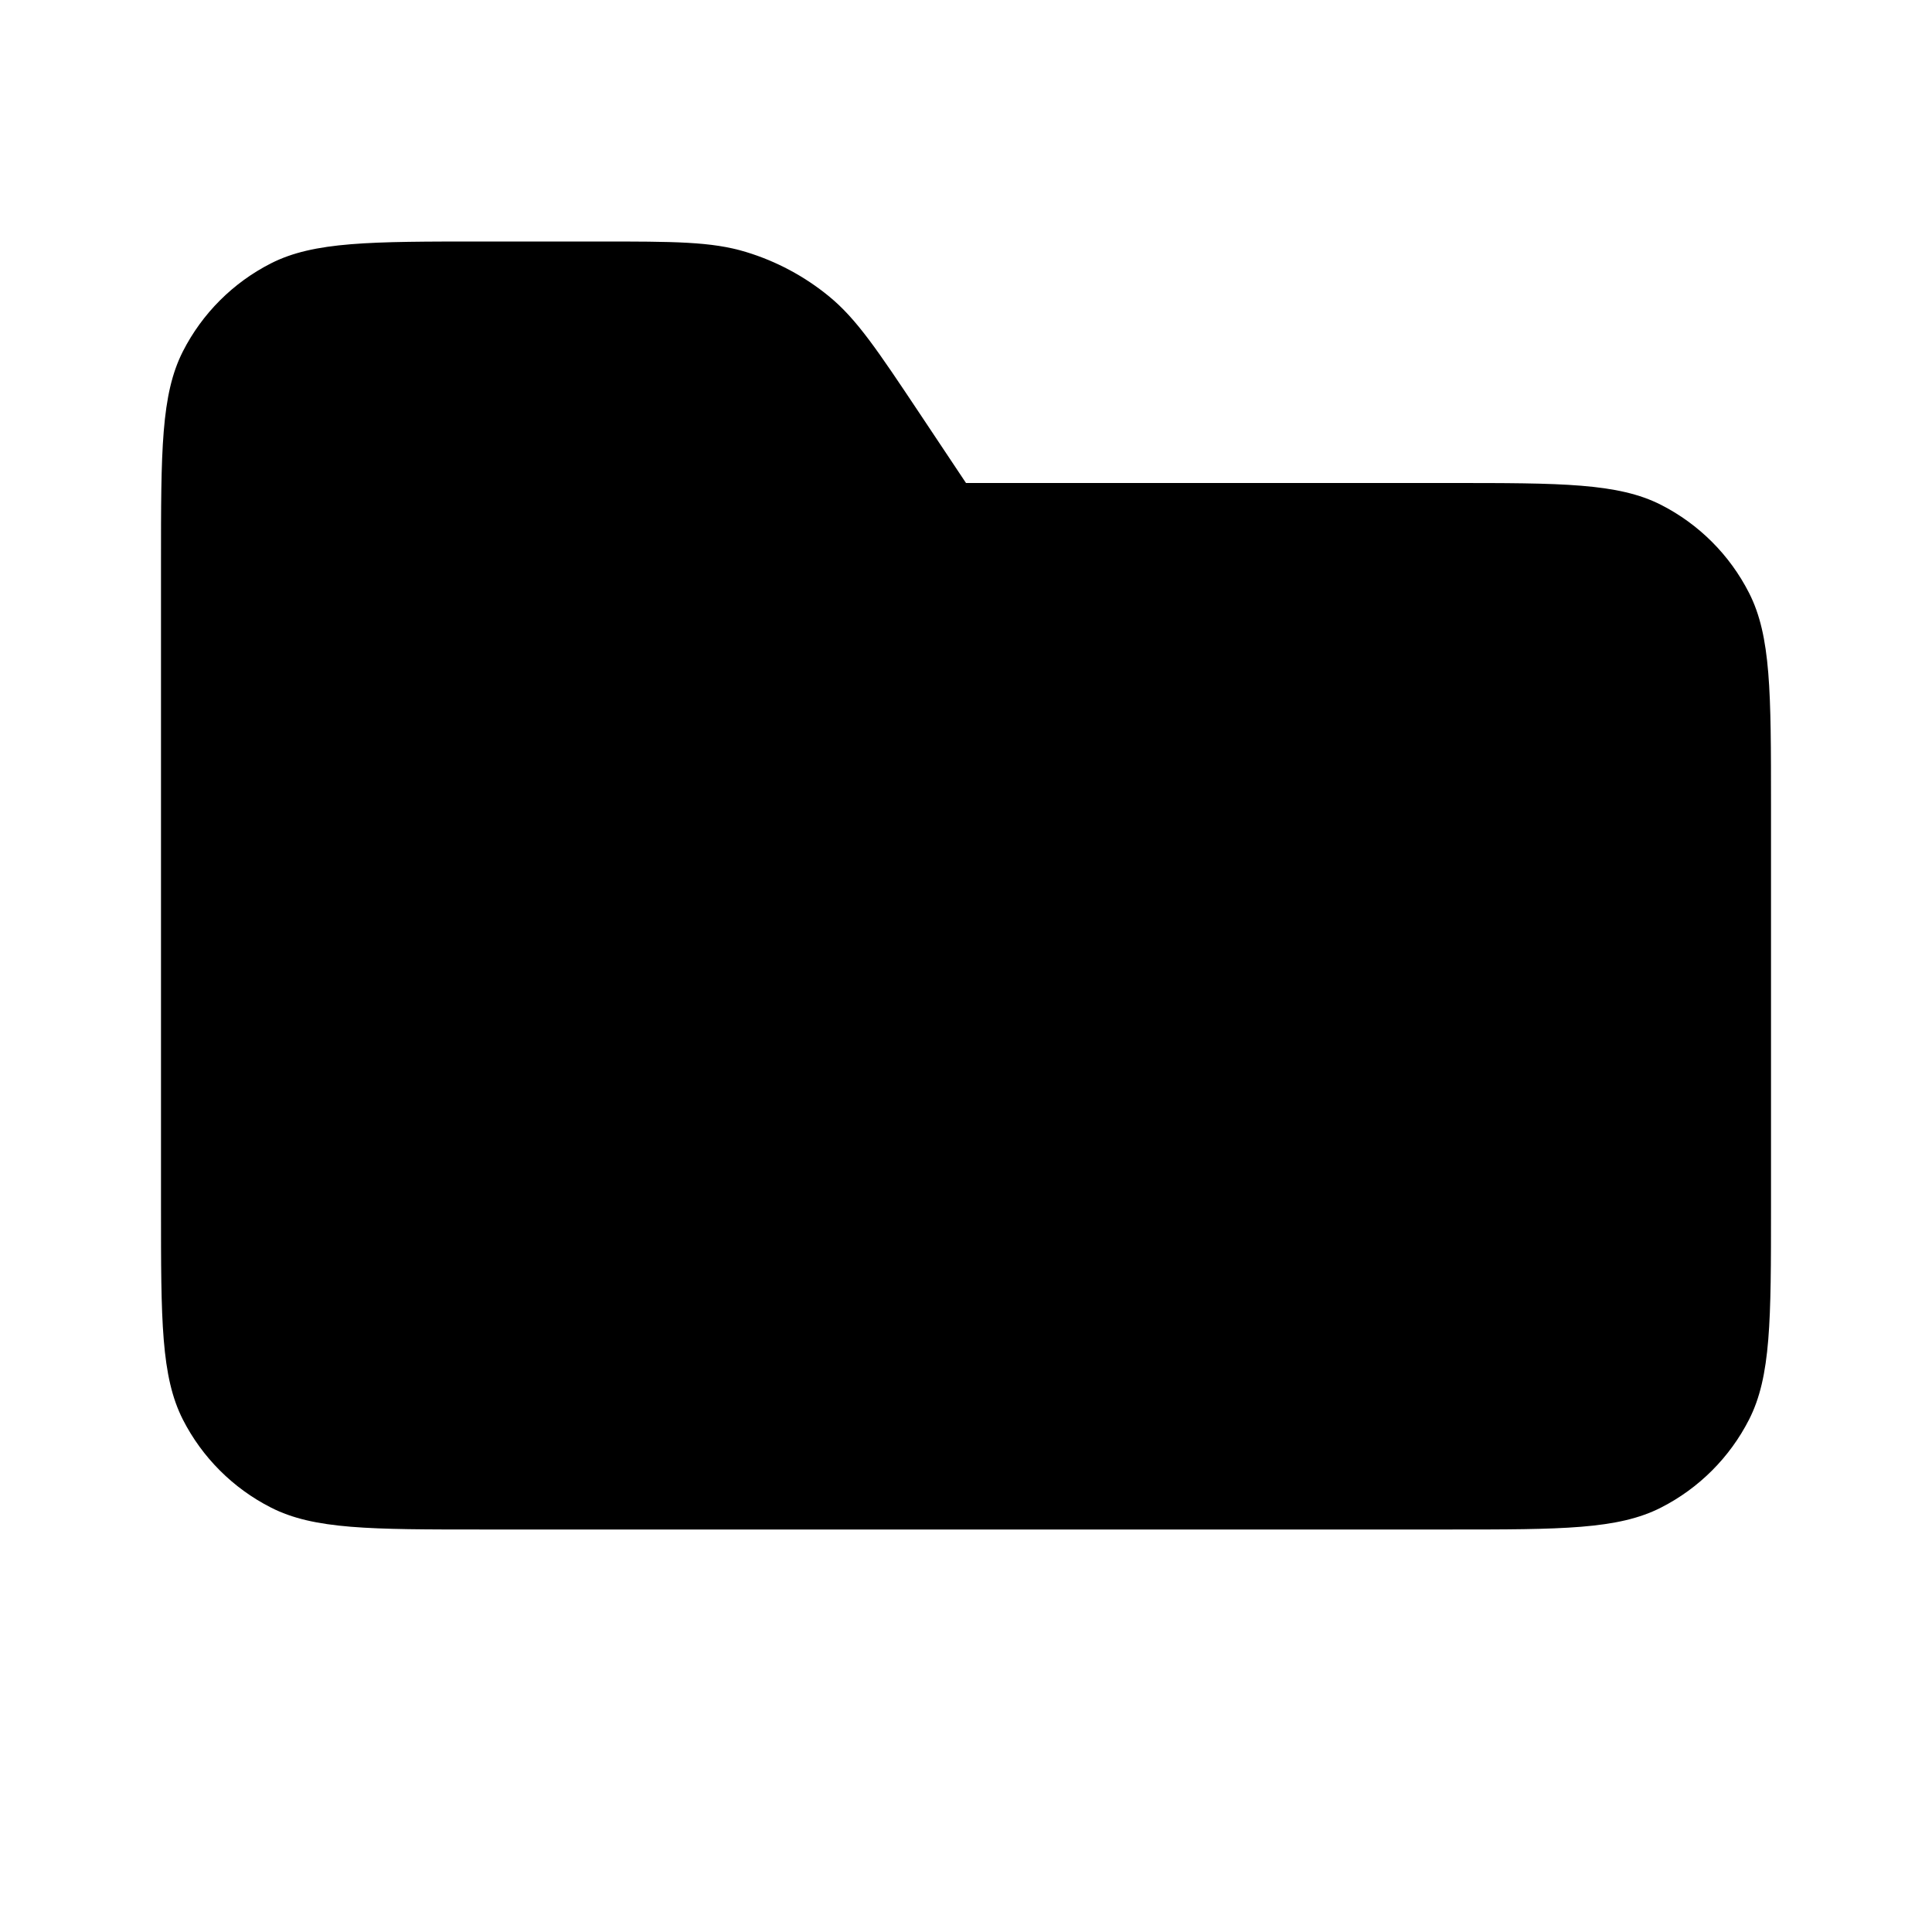 <?xml version="1.0" encoding="UTF-8"?>
<svg xmlns="http://www.w3.org/2000/svg" xmlns:xlink="http://www.w3.org/1999/xlink" width="1024" height="1024" viewBox="0 0 1024 1024">
<path fill-rule="nonzero" fill="rgb(0%, 0%, 0%)" fill-opacity="1" d="M 85.332 298.668 C 85.332 238.934 85.332 209.066 96.938 186.238 C 107.168 166.16 123.492 149.832 143.574 139.605 C 166.398 128 196.266 128 256 128 L 317.055 128 C 357.164 128 377.172 128 395.348 133.547 C 411.445 138.426 426.422 146.43 439.426 157.098 C 454.145 169.172 465.238 185.855 487.465 219.18 L 512 256 L 768 256 C 827.734 256 857.602 256 880.426 267.605 C 900.492 277.84 916.801 294.164 927.02 314.238 C 938.668 337.066 938.668 366.934 938.668 426.668 L 938.668 640 C 938.668 699.734 938.668 729.602 927.02 752.426 C 916.793 772.484 900.484 788.793 880.426 799.02 C 857.602 810.668 827.734 810.668 768 810.668 L 256 810.668 C 196.266 810.668 166.398 810.668 143.574 799.02 C 123.5 788.801 107.176 772.492 96.938 752.426 C 85.332 729.602 85.332 699.734 85.332 640 Z M 85.332 298.668 "/>
</svg>
